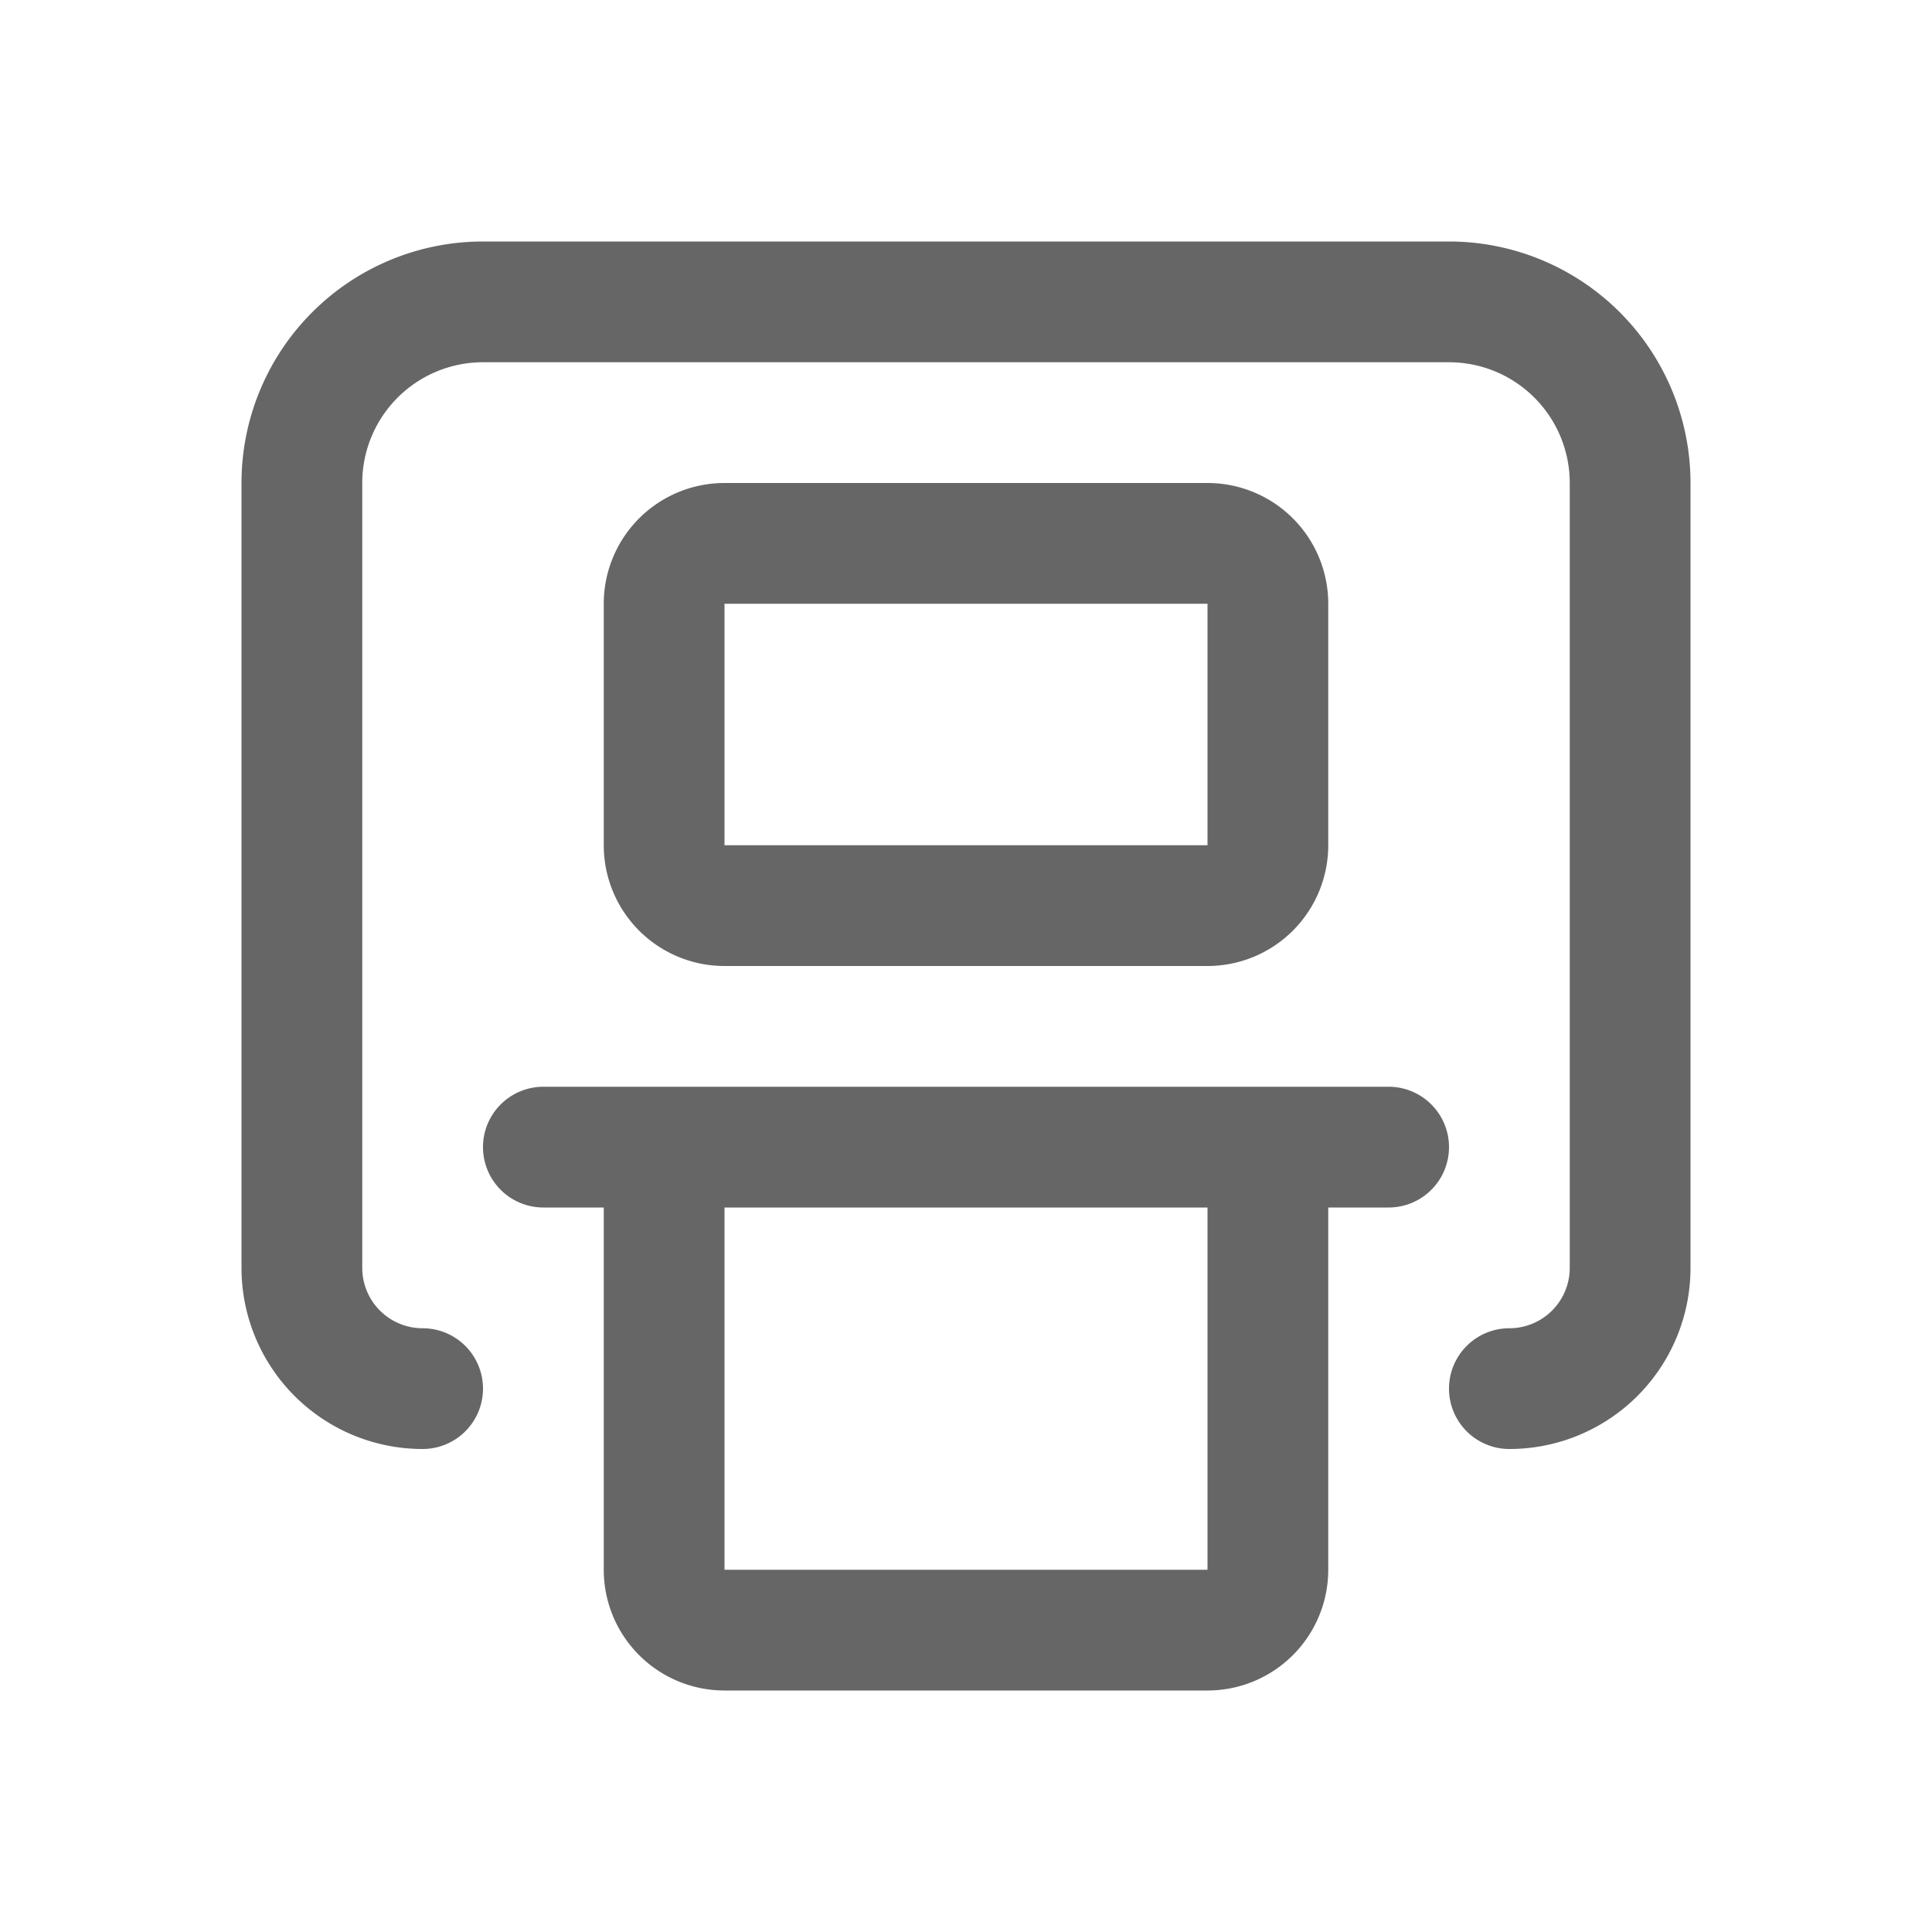<svg width="32" height="32" viewBox="0 0 32 32" xmlns="http://www.w3.org/2000/svg">
    <path
        fill="#666"
        d="M7 22a1 1 0 0 1-1-1V8a2 2 0 0 1 2-2h16a2 2 0 0 1 2 2v13a1 1 0 0 1-1 1 1 1 0 0 0 0 2 3 3 0 0 0 3-3V8a4 4 0 0 0-4-4H8a4 4 0 0 0-4 4v13a3 3 0 0 0 3 3 1 1 0 0 0 0-2zm15-2v6a2 2 0 0 1-2 2h-8a2 2 0 0 1-2-2v-6H9a1 1 0 0 1 0-2h14a1 1 0 0 1 0 2h-1zm-10 0v6h8v-6h-8zm0-12h8a2 2 0 0 1 2 2v4a2 2 0 0 1-2 2h-8a2 2 0 0 1-2-2v-4a2 2 0 0 1 2-2zm0 2v4h8v-4h-8z"
    />
</svg>

